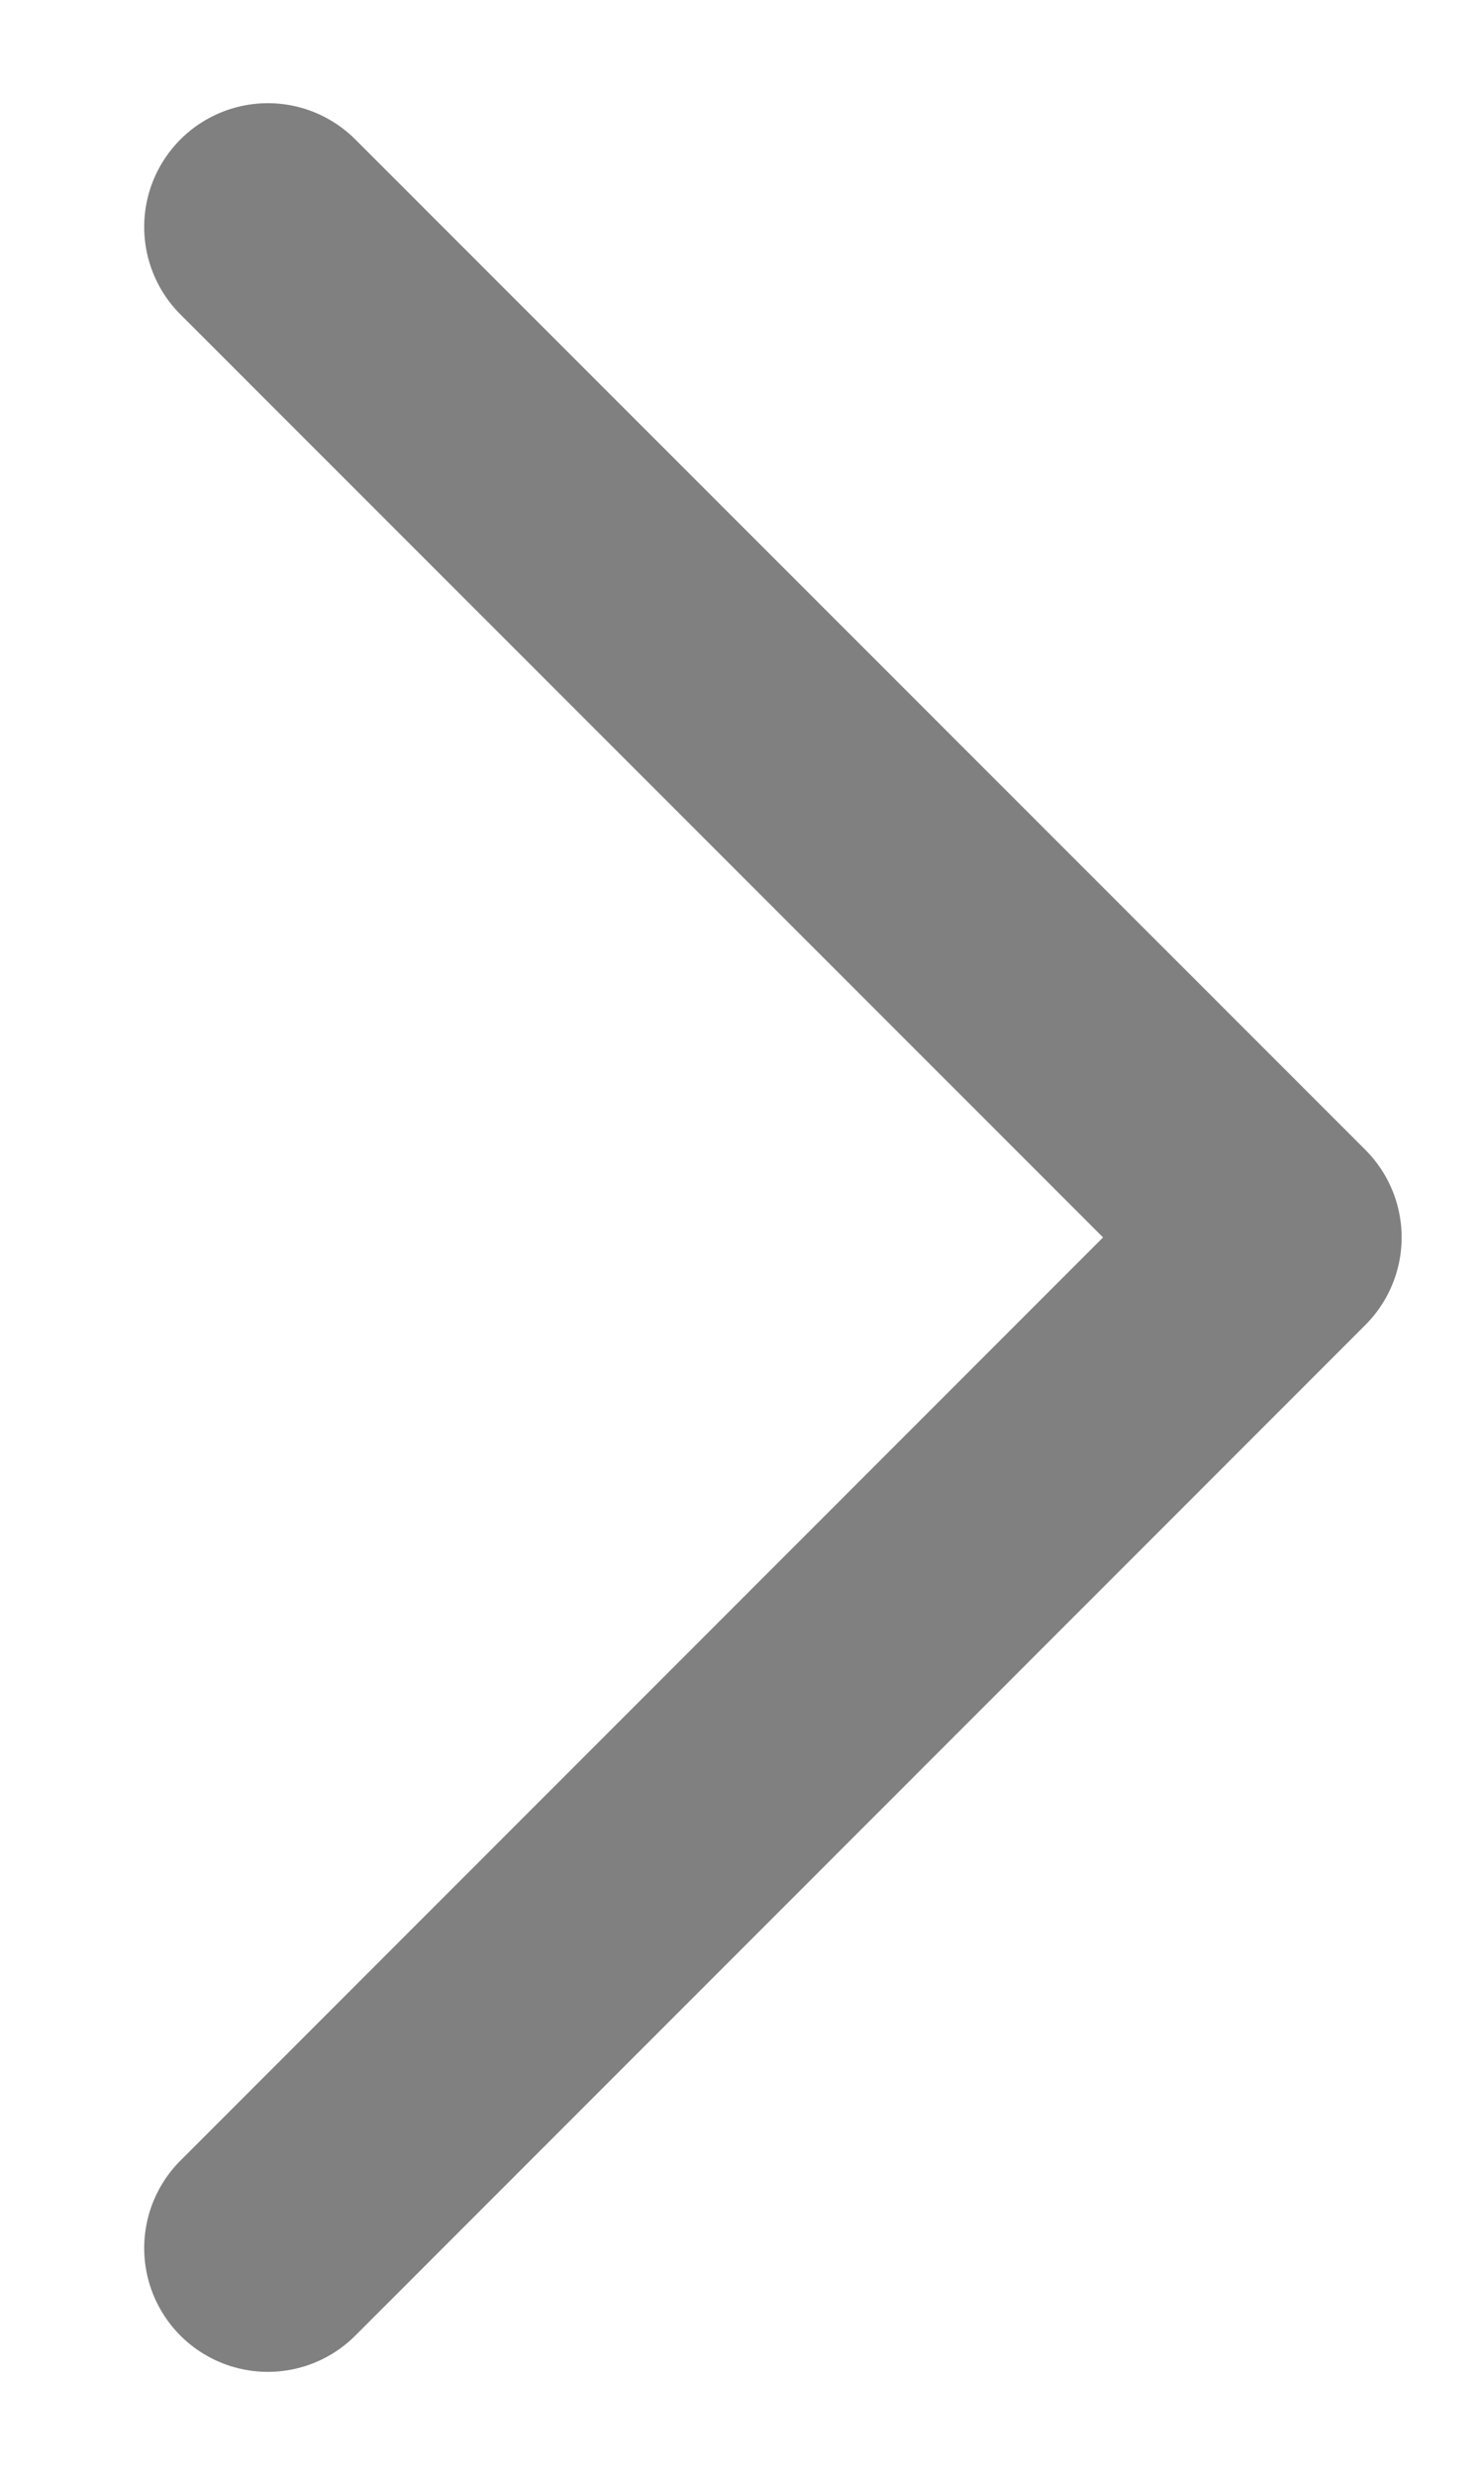 <svg width="6" height="10" viewBox="0 0 6 10" fill="none" xmlns="http://www.w3.org/2000/svg">
<path d="M1.083 0.917L5.167 5L1.083 9.084" stroke="#808080" stroke-linecap="round" stroke-linejoin="round"/>
</svg>
